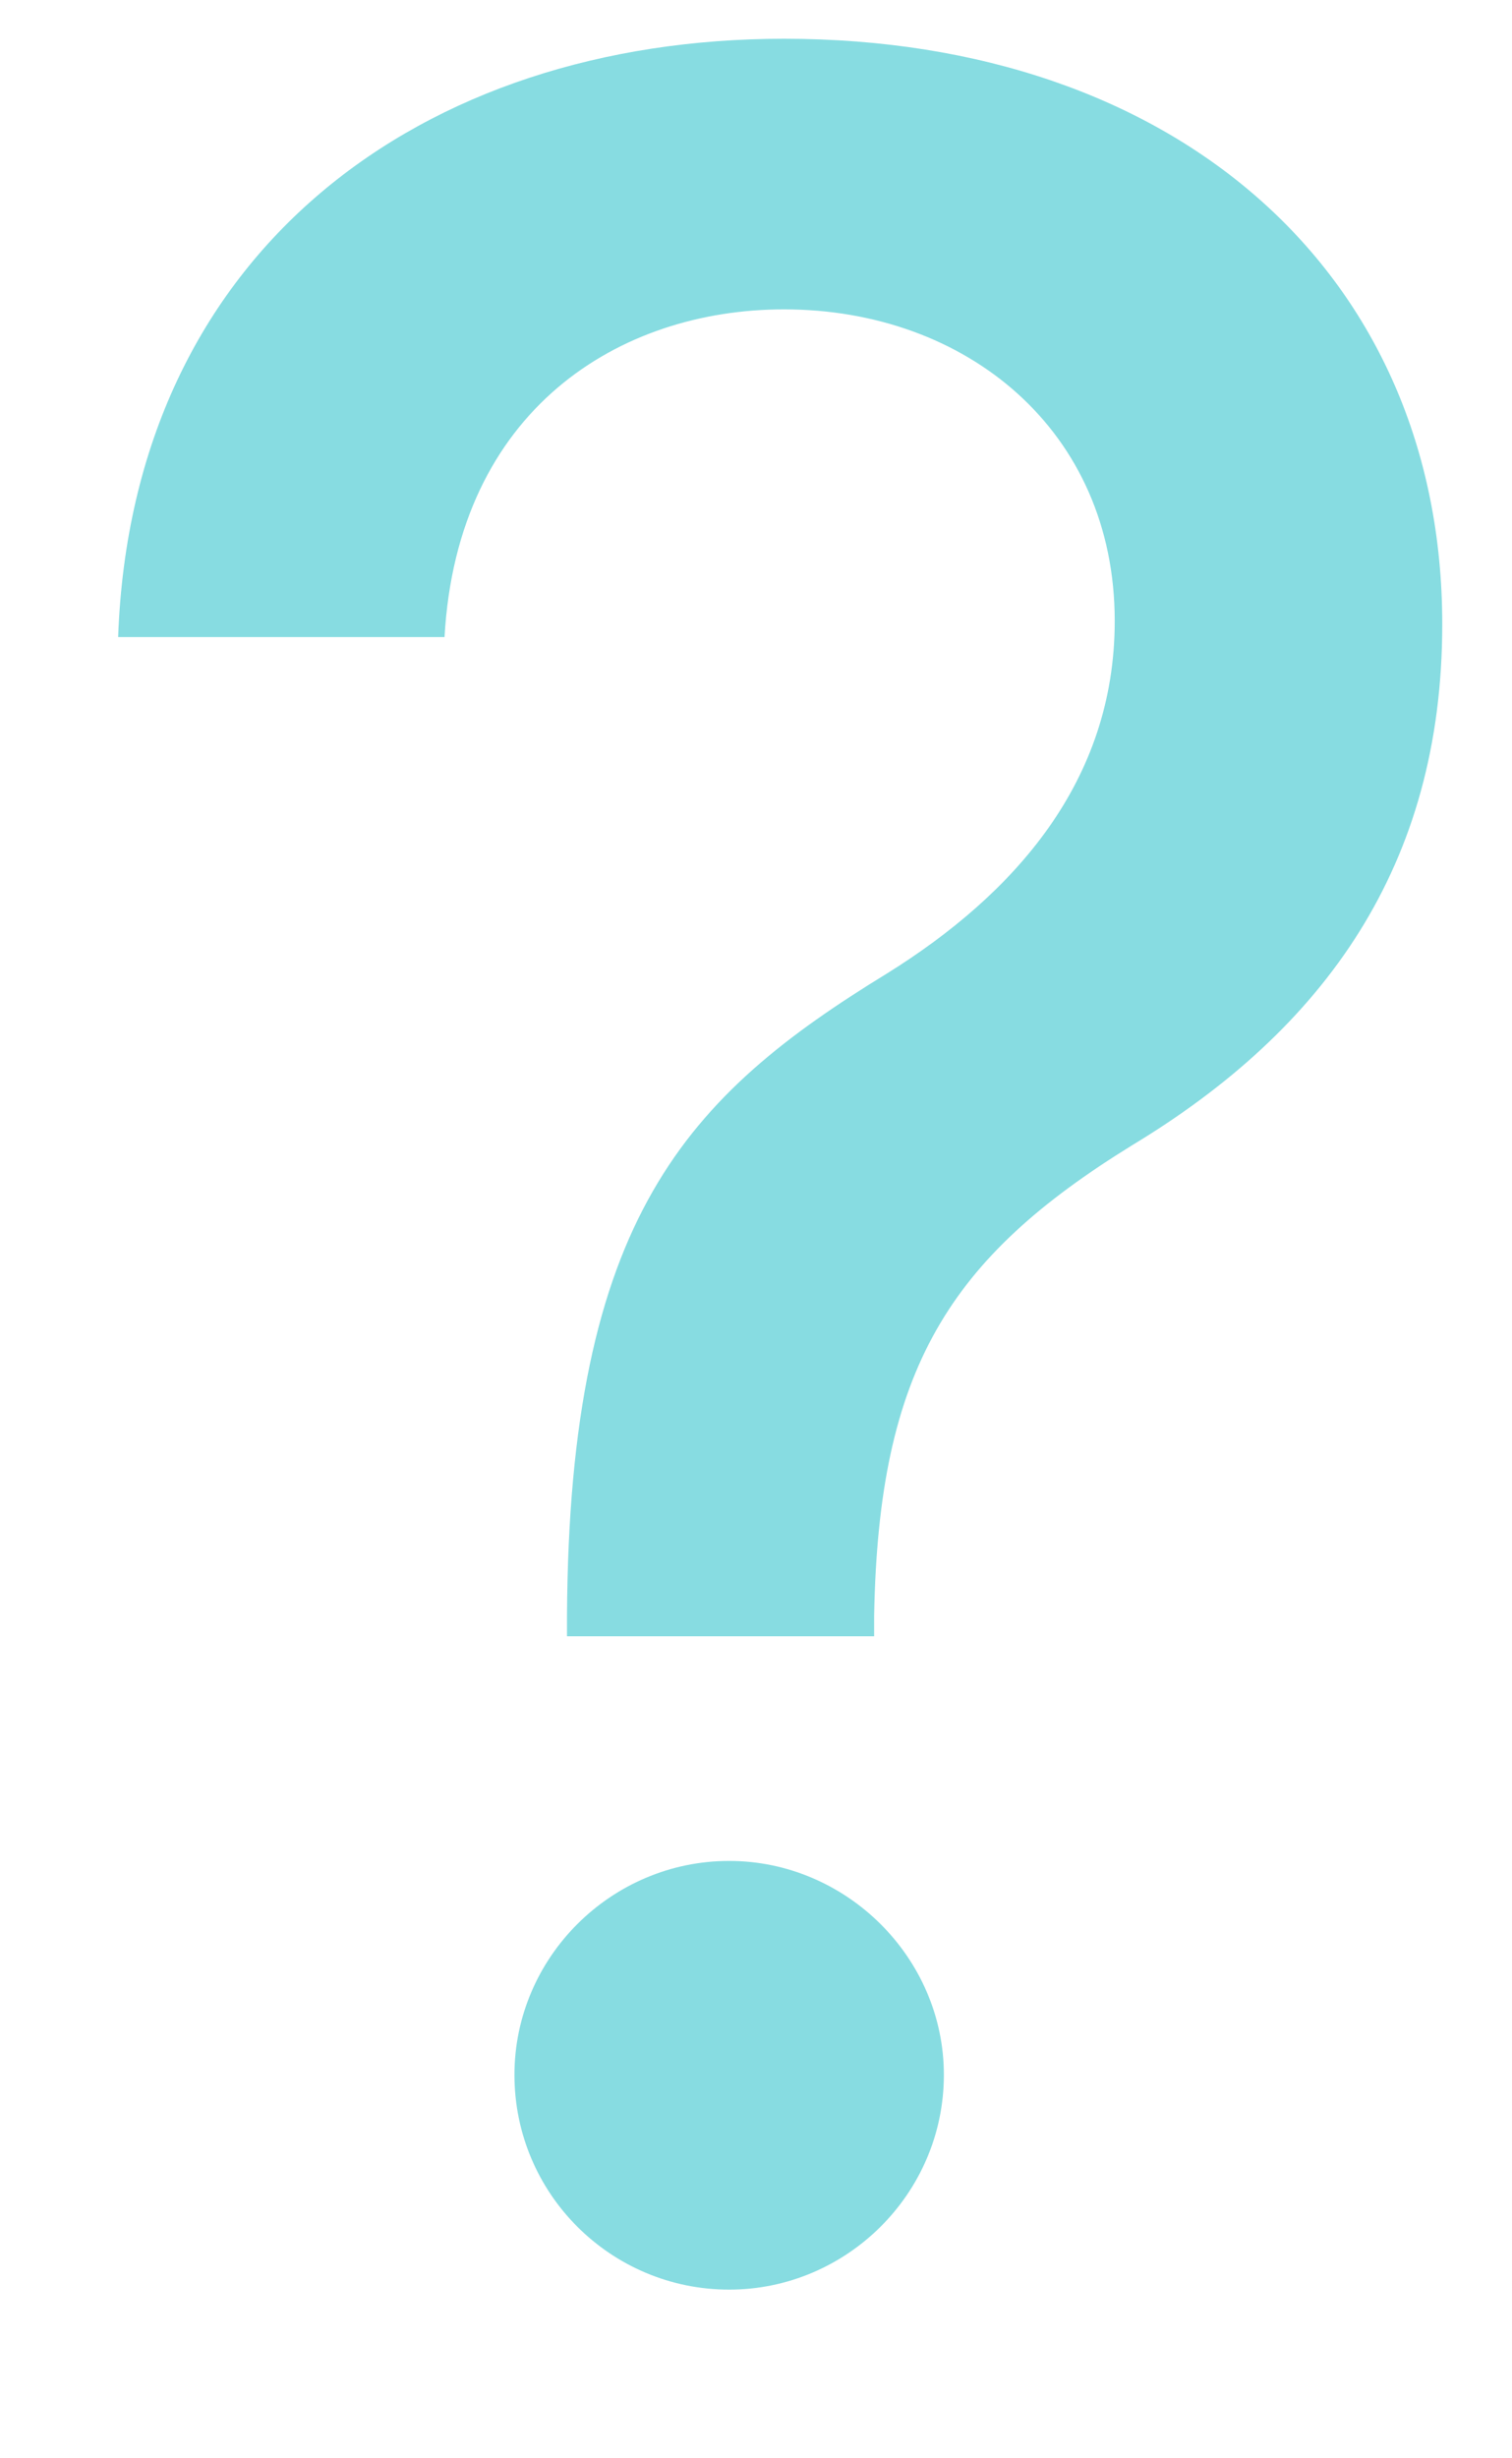 <svg width="8" height="13" viewBox="0 0 8 13" fill="none" xmlns="http://www.w3.org/2000/svg">
<path d="M3 8.653H4.625V8.545C4.648 7.239 5.023 6.653 5.989 6.057C7.006 5.443 7.631 4.58 7.631 3.301C7.631 1.455 6.233 0.205 4.148 0.205C2.233 0.205 0.699 1.324 0.625 3.369H2.352C2.42 2.165 3.278 1.636 4.148 1.636C5.114 1.636 5.898 2.278 5.898 3.284C5.898 4.131 5.369 4.727 4.693 5.148C3.636 5.795 3.011 6.438 3 8.545V8.653ZM3.858 12.108C4.477 12.108 4.994 11.602 4.994 10.972C4.994 10.352 4.477 9.841 3.858 9.841C3.233 9.841 2.722 10.352 2.722 10.972C2.722 11.602 3.233 12.108 3.858 12.108Z" fill="#87dce1"/>
</svg>
